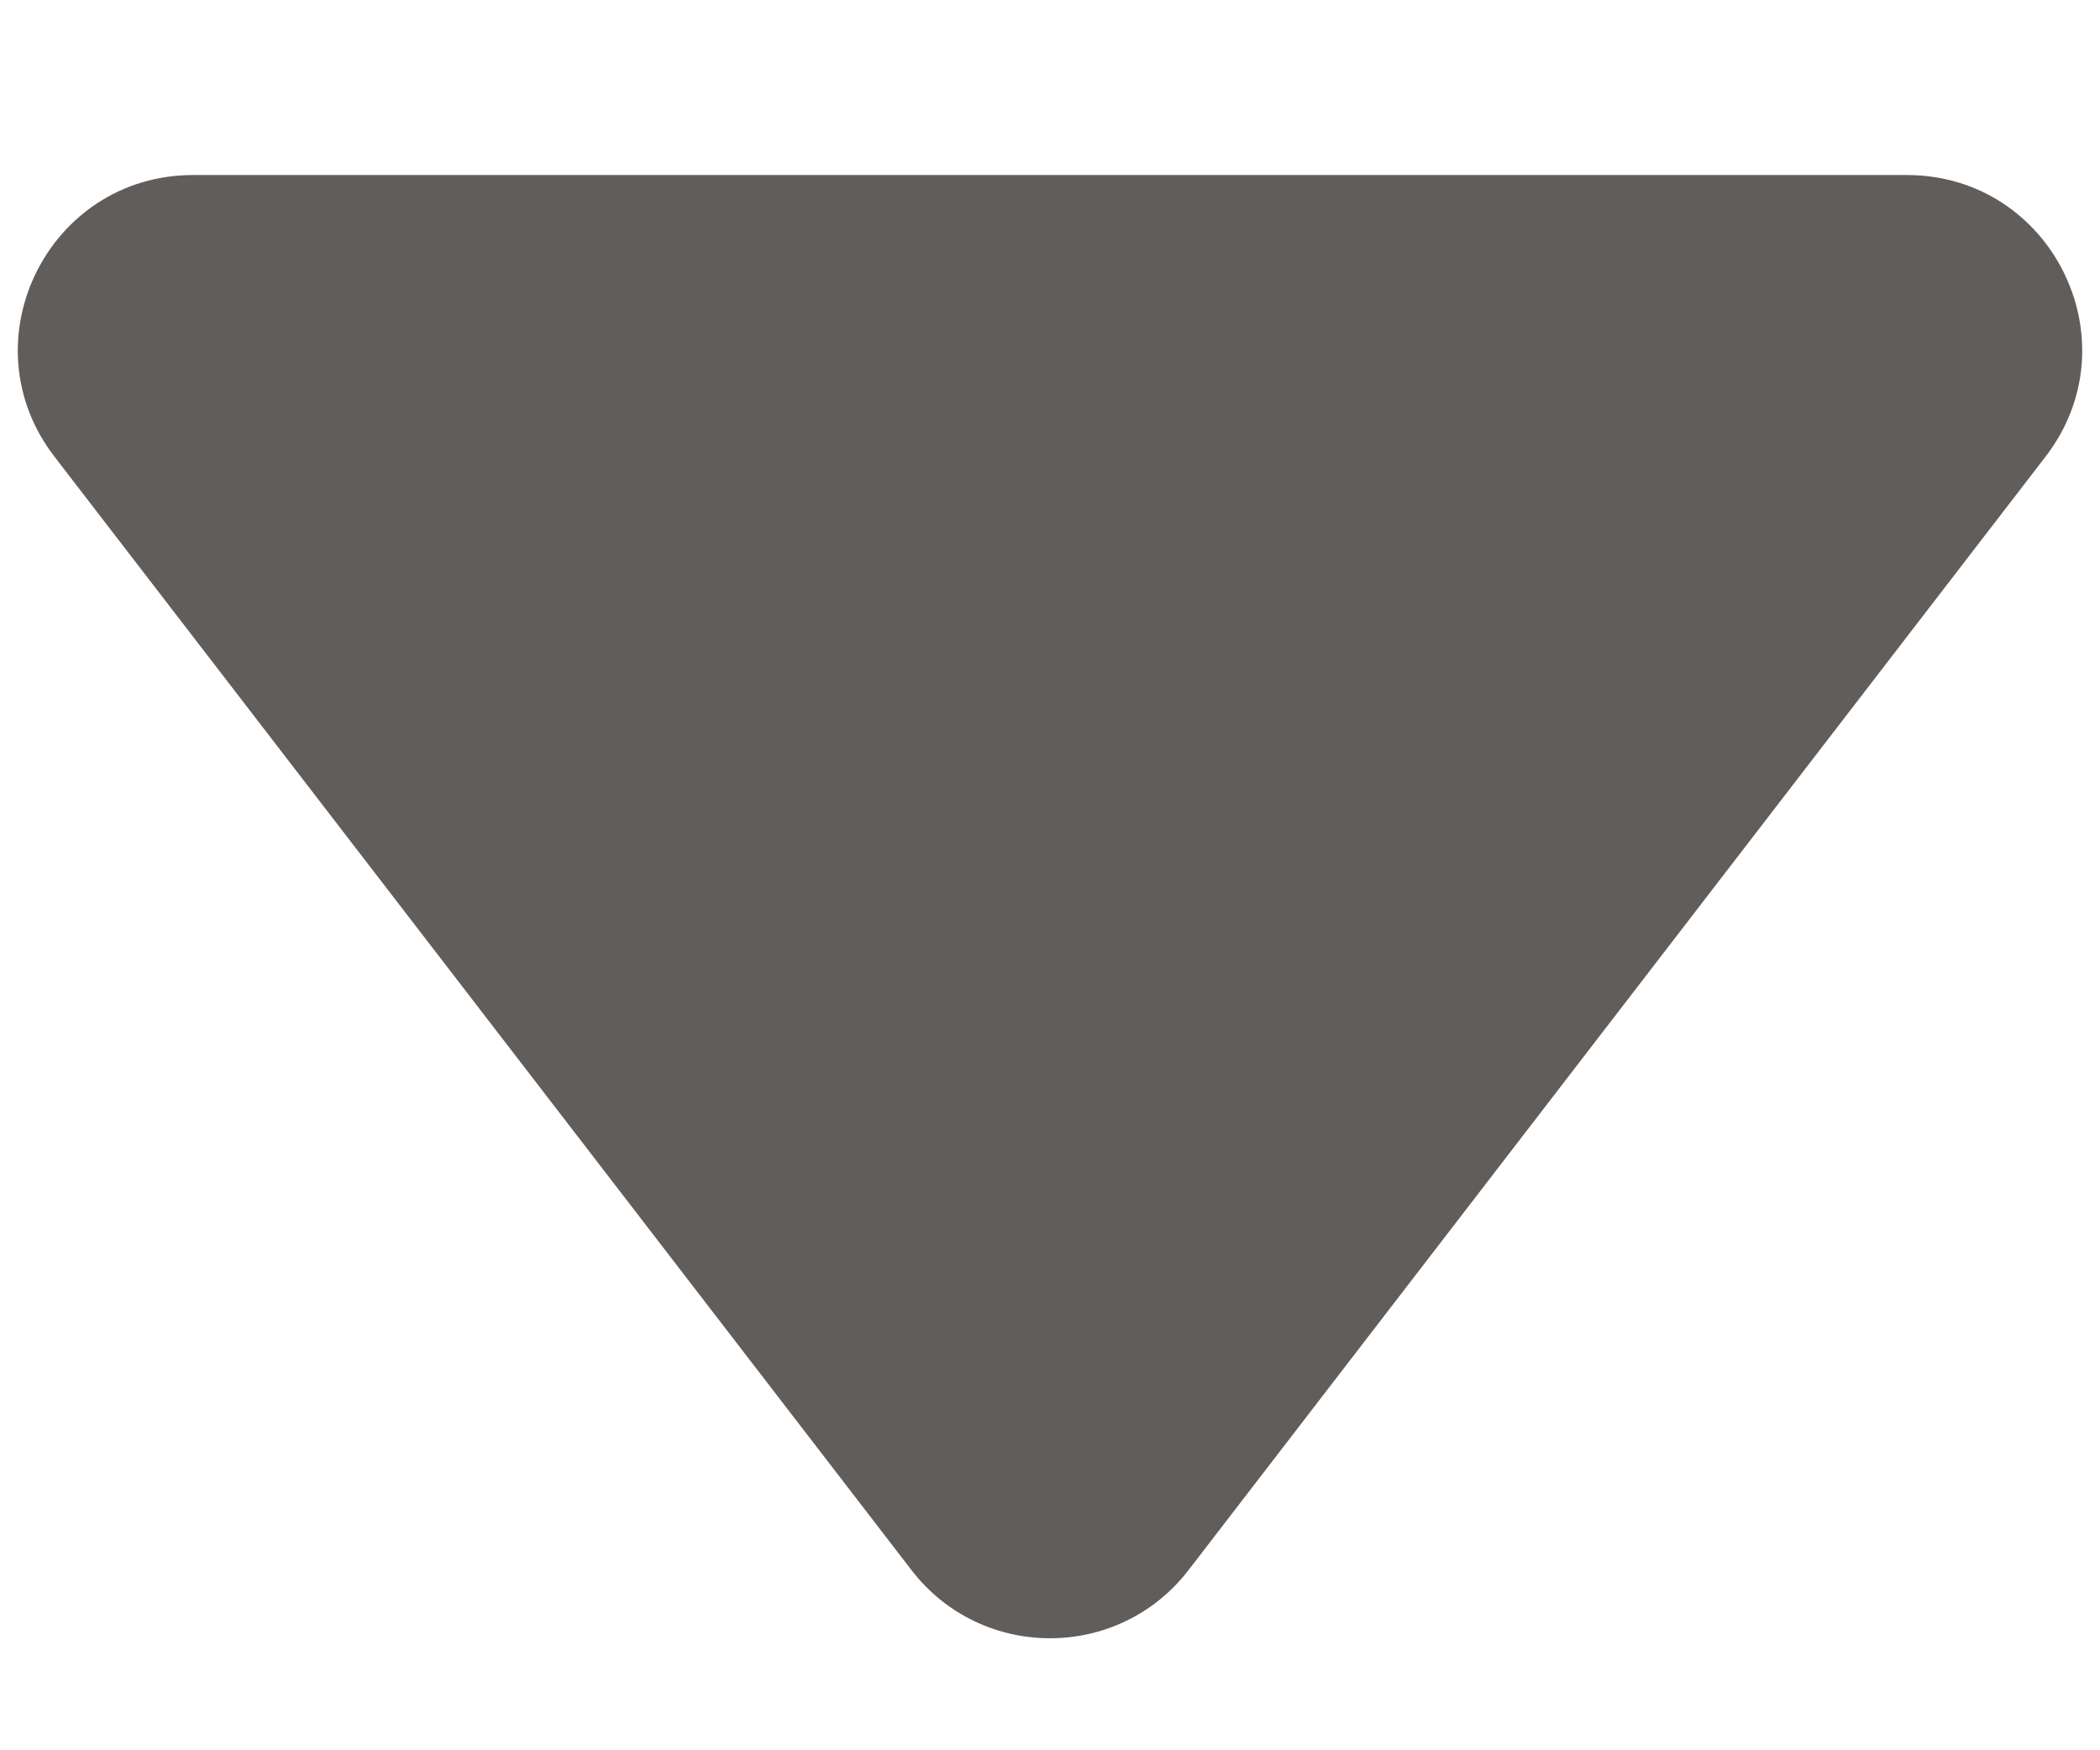 <svg width="6" height="5" viewBox="0 0 6 5" fill="none" xmlns="http://www.w3.org/2000/svg">
<path d="M3.396 4.485C3.196 4.745 2.804 4.745 2.604 4.485L0.156 1.305C-0.098 0.976 0.137 0.5 0.552 0.5L5.448 0.5C5.863 0.5 6.098 0.976 5.844 1.305L3.396 4.485Z" fill="#615D5B"/>
</svg>

